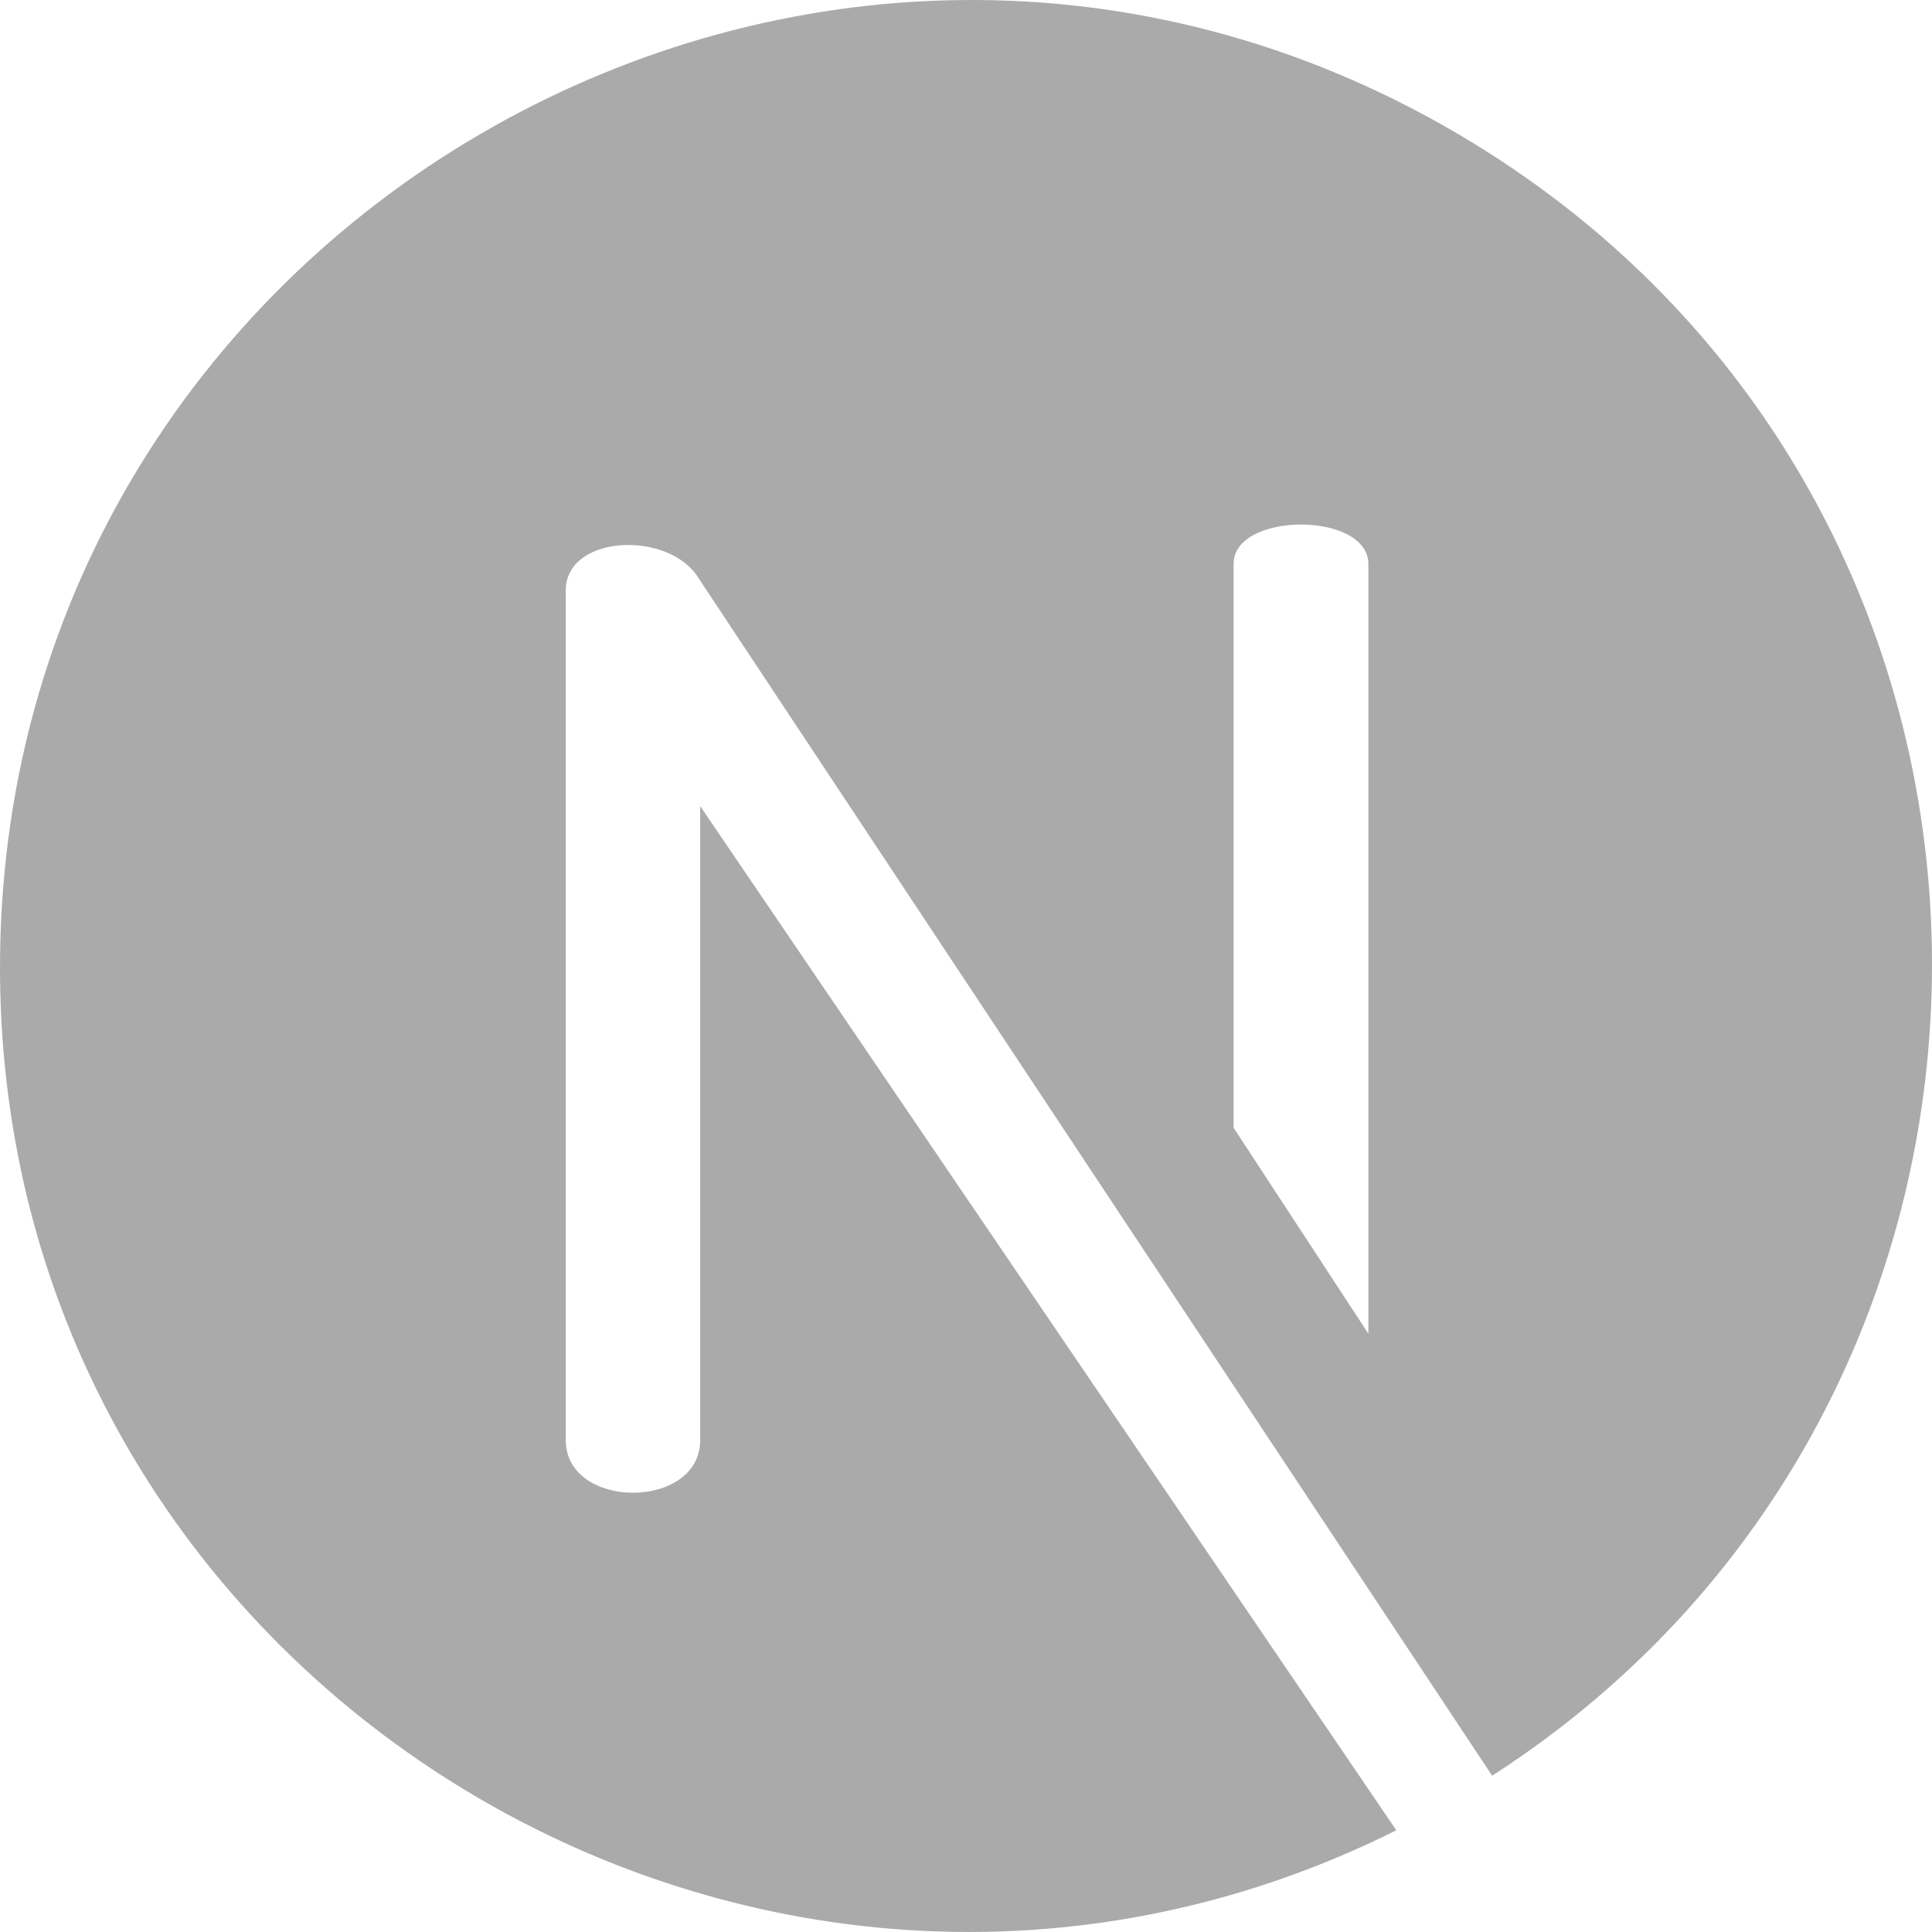 <svg width="40" height="40" viewBox="0 0 40 40" fill="none" xmlns="http://www.w3.org/2000/svg">
<g clip-path="url(#clip0_76_355)">
<path 
d="M30.187 2.774C16.958 -5.005 0.147 4.496 0.001 19.834C-0.142 34.812 15.709 44.486 28.909 37.894L14.497 16.69L14.497 29.815C14.497 31.269 11.714 31.269 11.714 29.815V12.22C11.714 11.066 13.858 10.971 14.466 11.975L30.893 36.764C43.233 28.815 43.066 10.347 30.187 2.774ZM28.331 27.613L25.54 23.349V11.676C25.54 10.588 28.331 10.588 28.331 11.676V27.613Z" 
  fill="#aaaaaa"
/>
</g>
<defs>
<clipPath id="clip0_76_355">
<rect width="40" height="40"  fill="#aaaaaa"/>
</clipPath>
</defs>
</svg>
